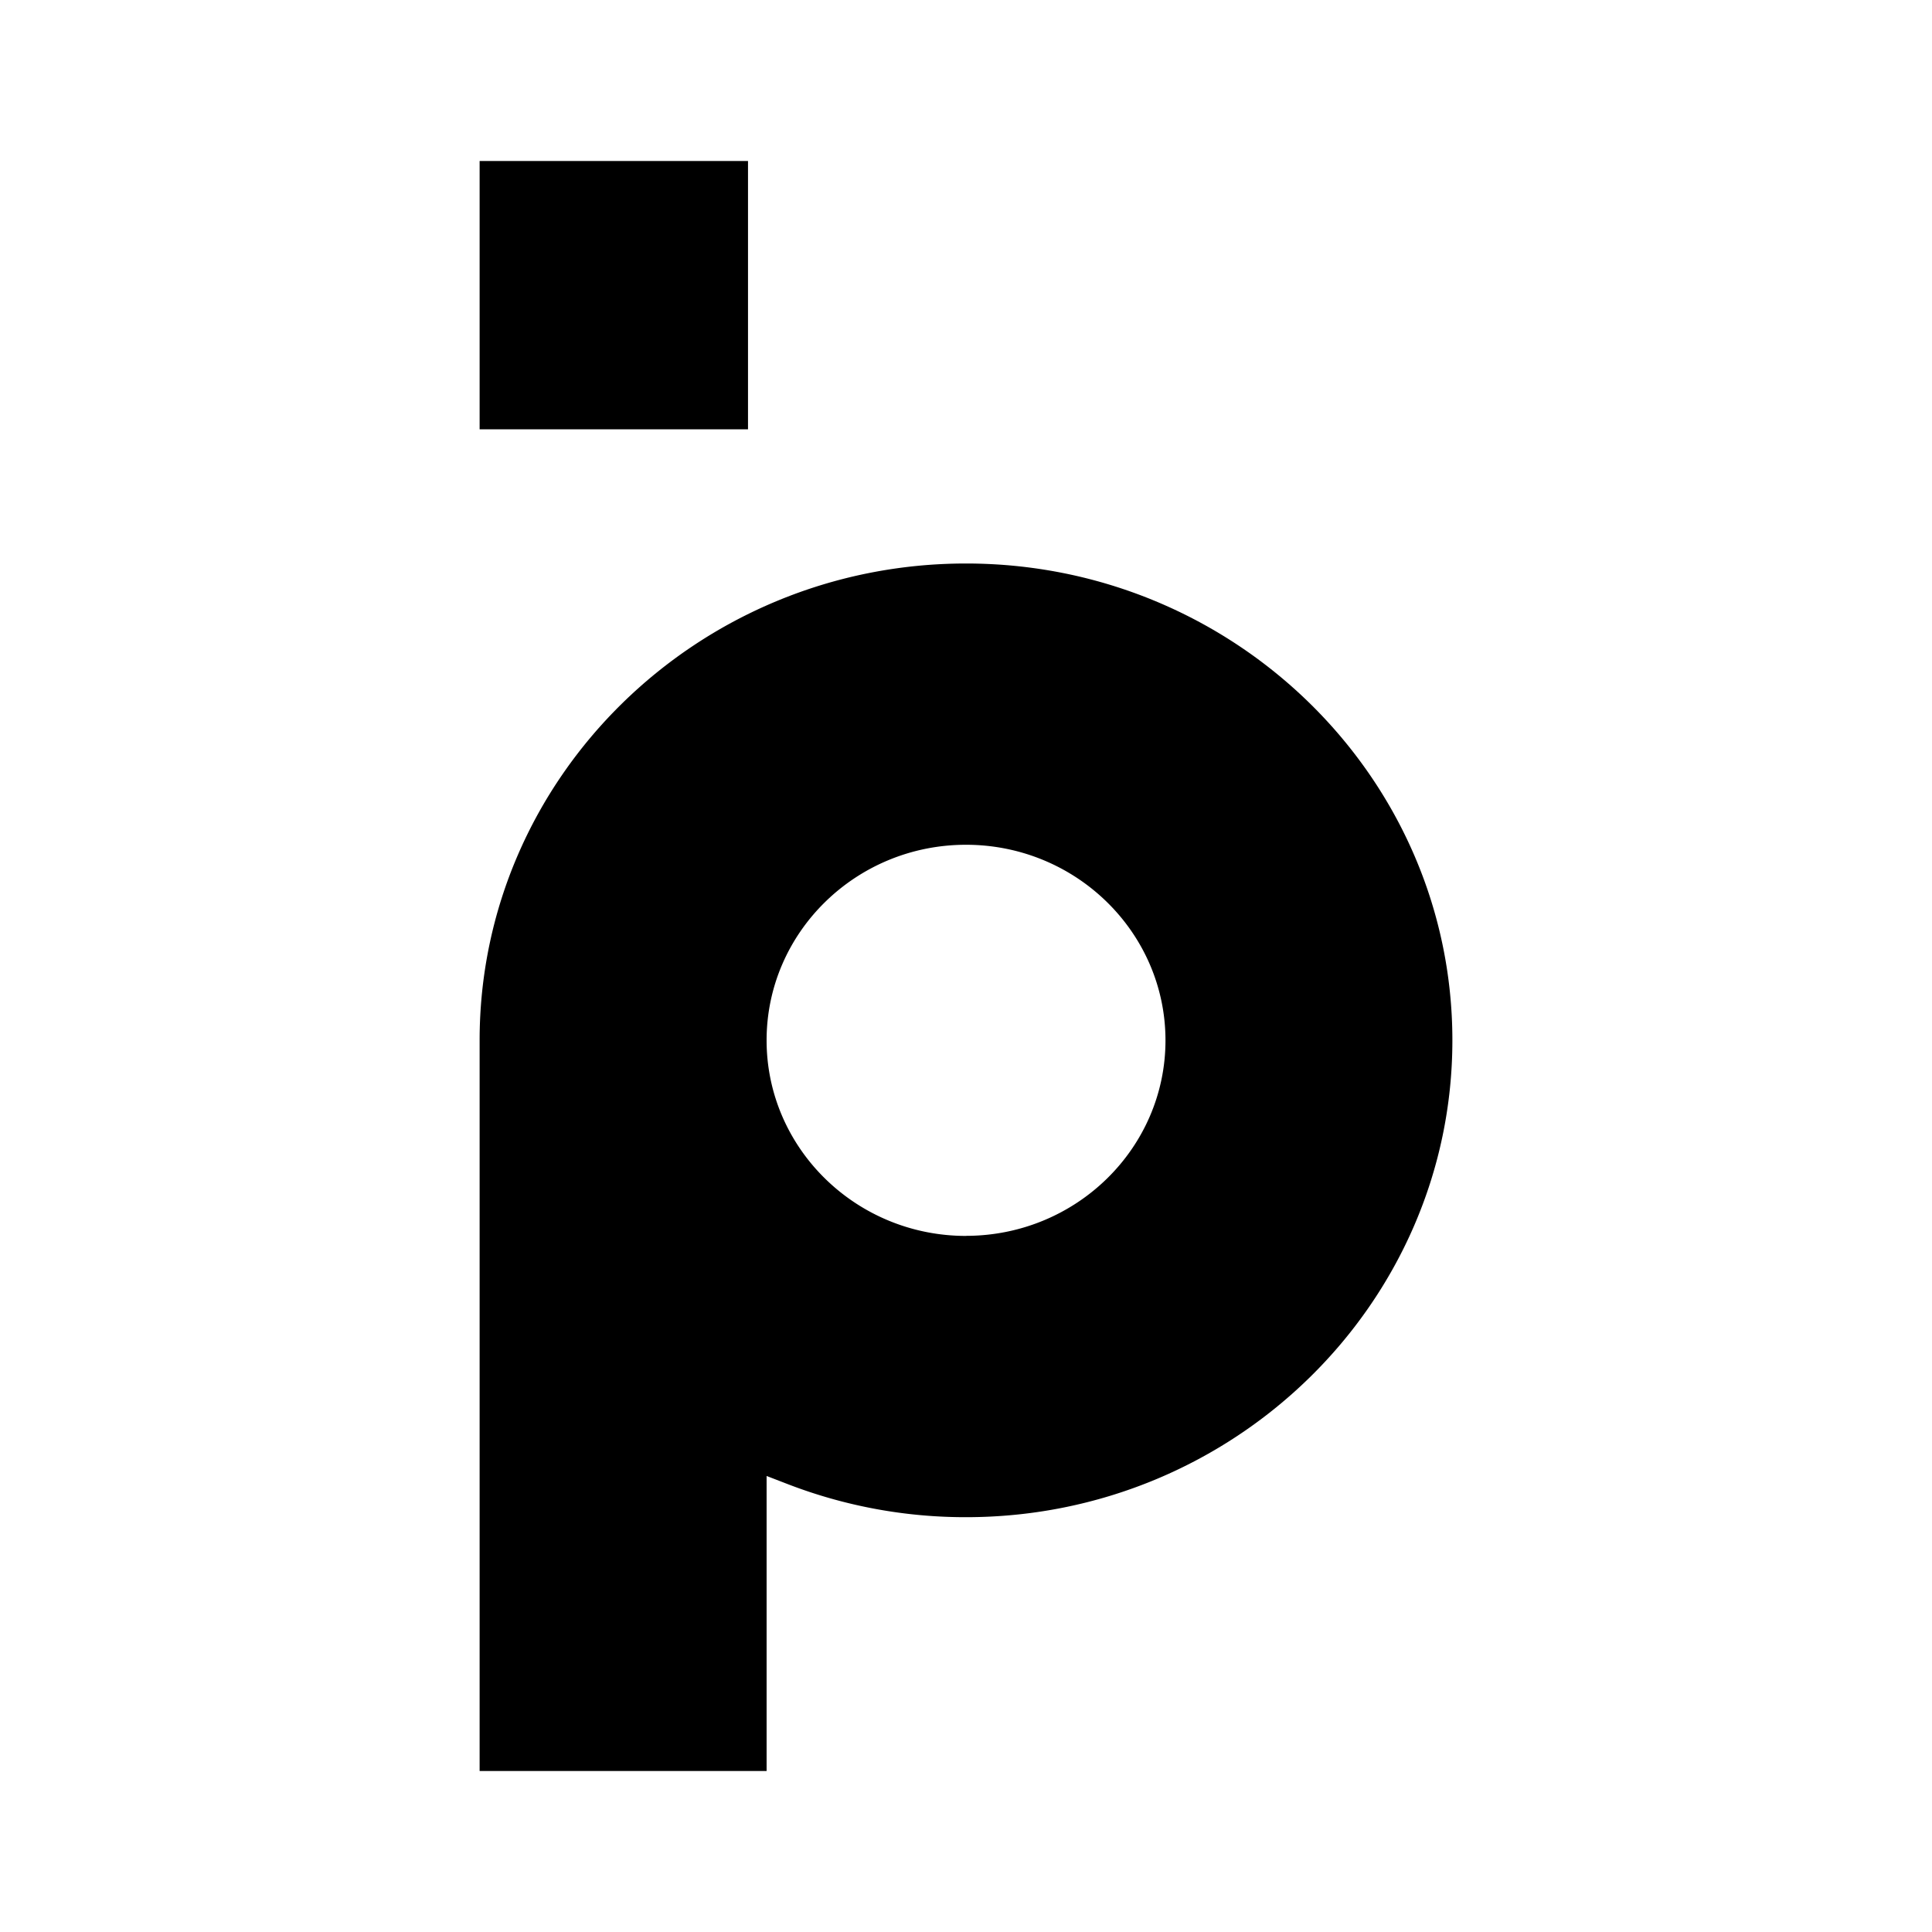 <svg xmlns="http://www.w3.org/2000/svg" viewBox="0 0 24 24"><path d="M5.958 5.333h3.334V2H5.958zM12 7c-3.332 0-6.042 2.657-6.042 5.923V22h3.565v-3.665l.28.108a6.13 6.13 0 0 0 2.197.404c3.332 0 6.042-2.657 6.042-5.924C18.042 9.657 15.332 7 12 7m0 8.353c-1.367 0-2.477-1.09-2.477-2.43s1.11-2.429 2.477-2.429 2.478 1.09 2.478 2.43-1.111 2.428-2.478 2.428"/></svg>